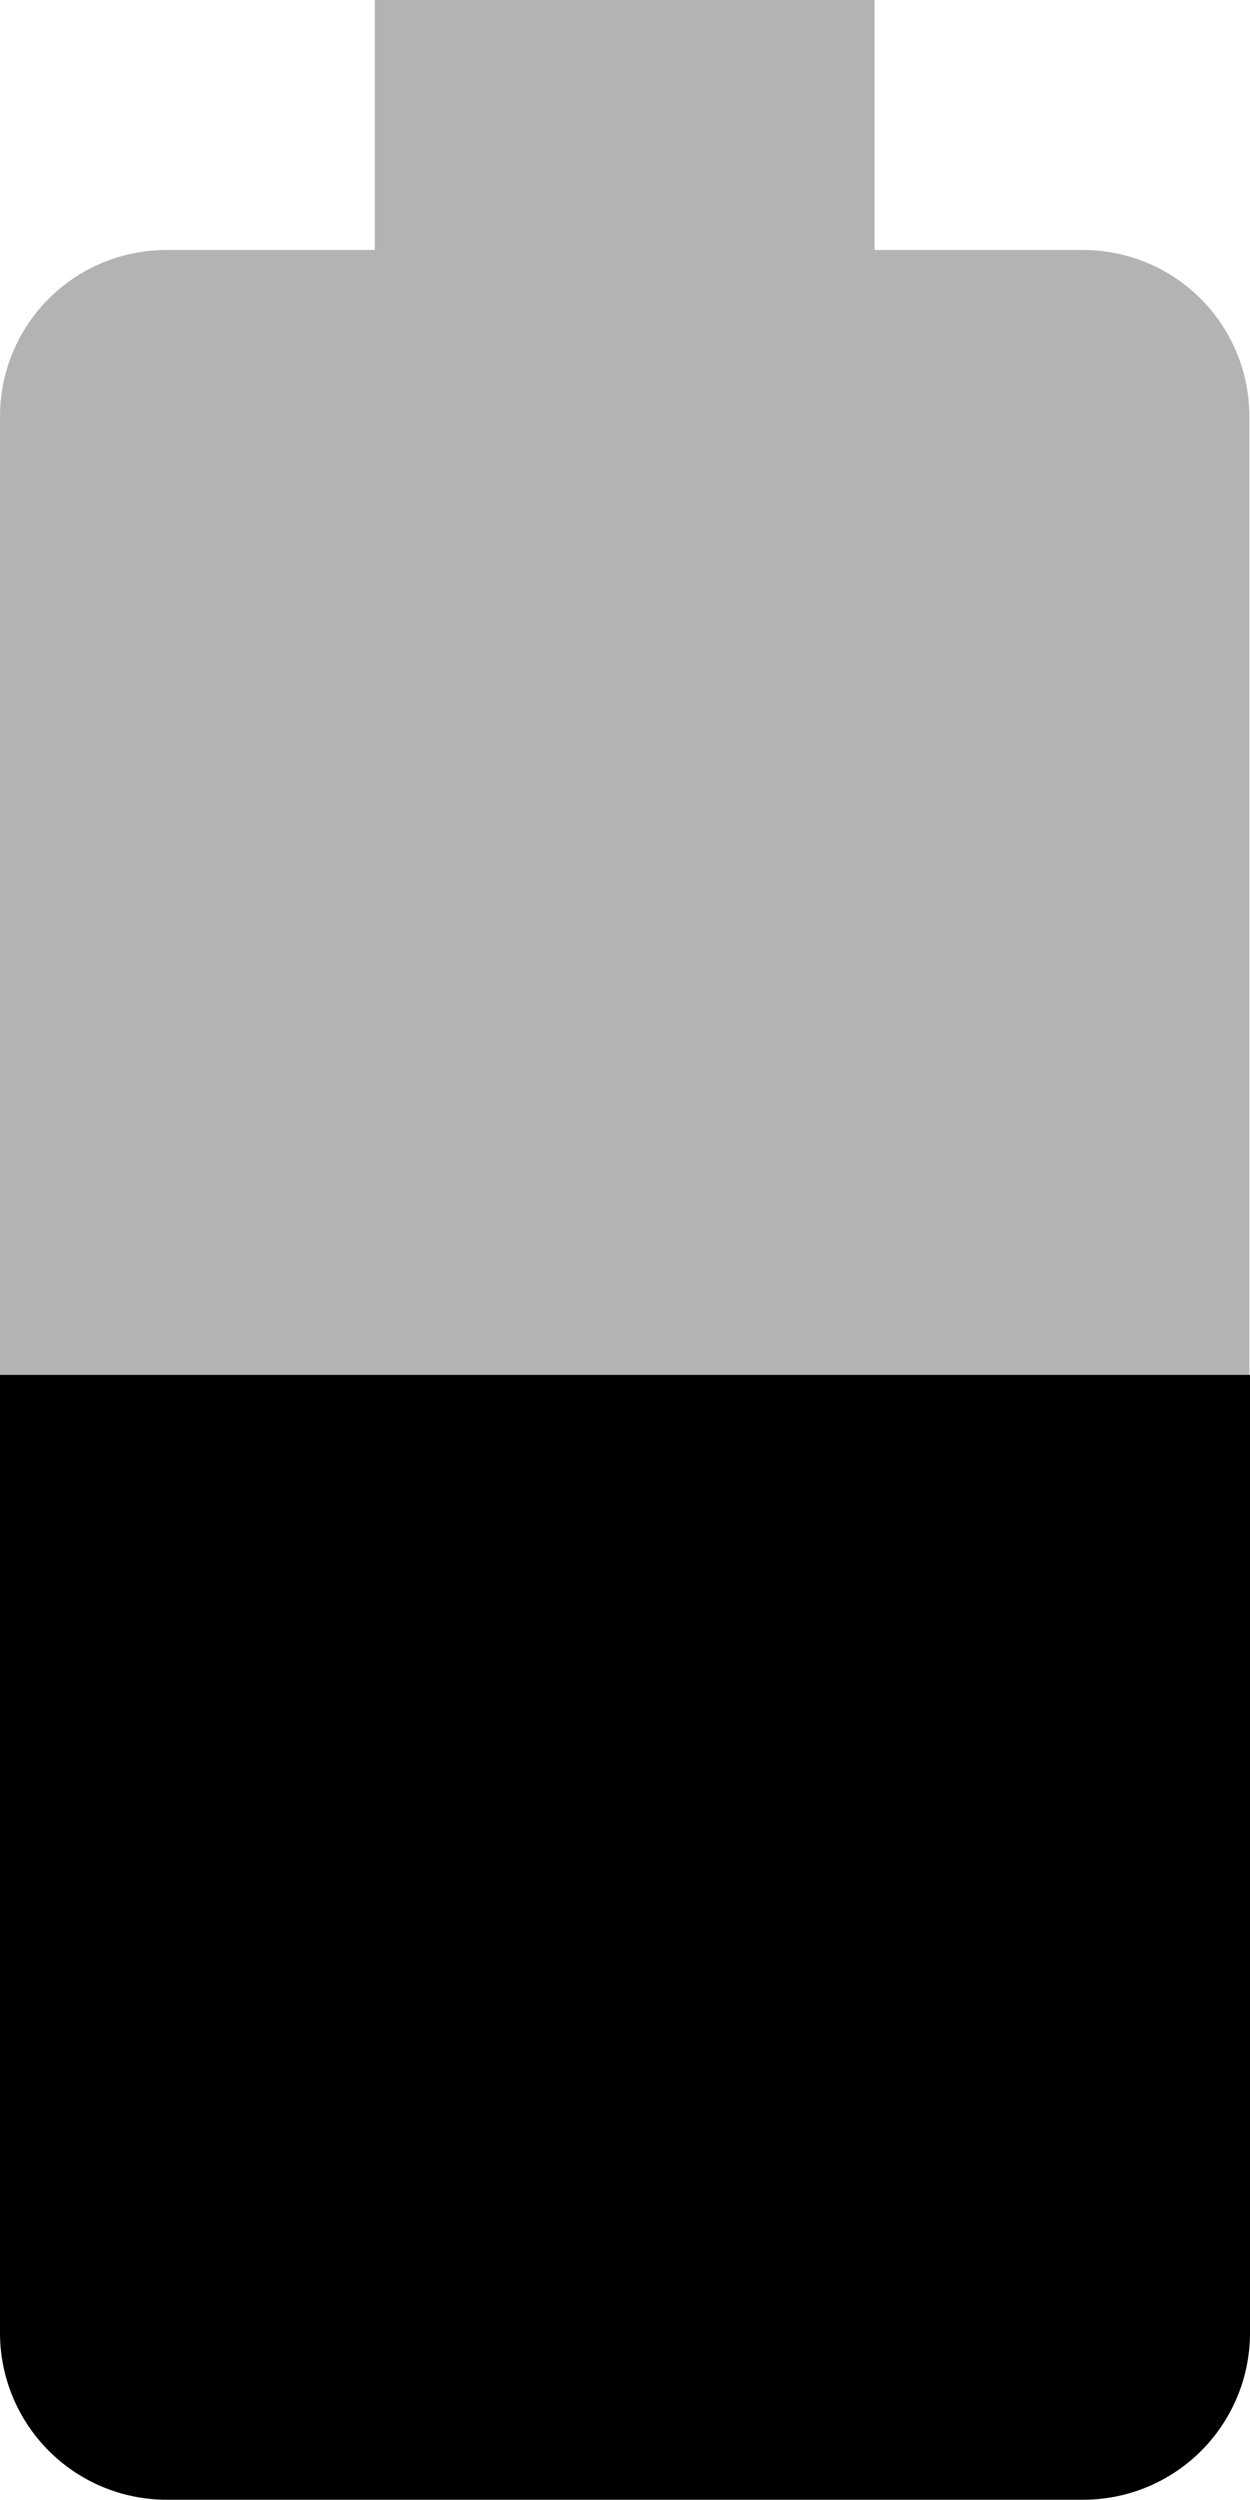 <svg xmlns="http://www.w3.org/2000/svg" viewBox="0 0 20.01 40"><path fill-opacity=".3" d="M20 6.67C20 5.19 18.81 4 17.33 4H14V0H6v4H2.67C1.19 4 0 5.19 0 6.67V22h20V6.67z"/><path d="M0 22v15.33A2.67 2.67 0 0 0 2.67 40h14.67a2.67 2.67 0 0 0 2.67-2.67V22H0z"/></svg>